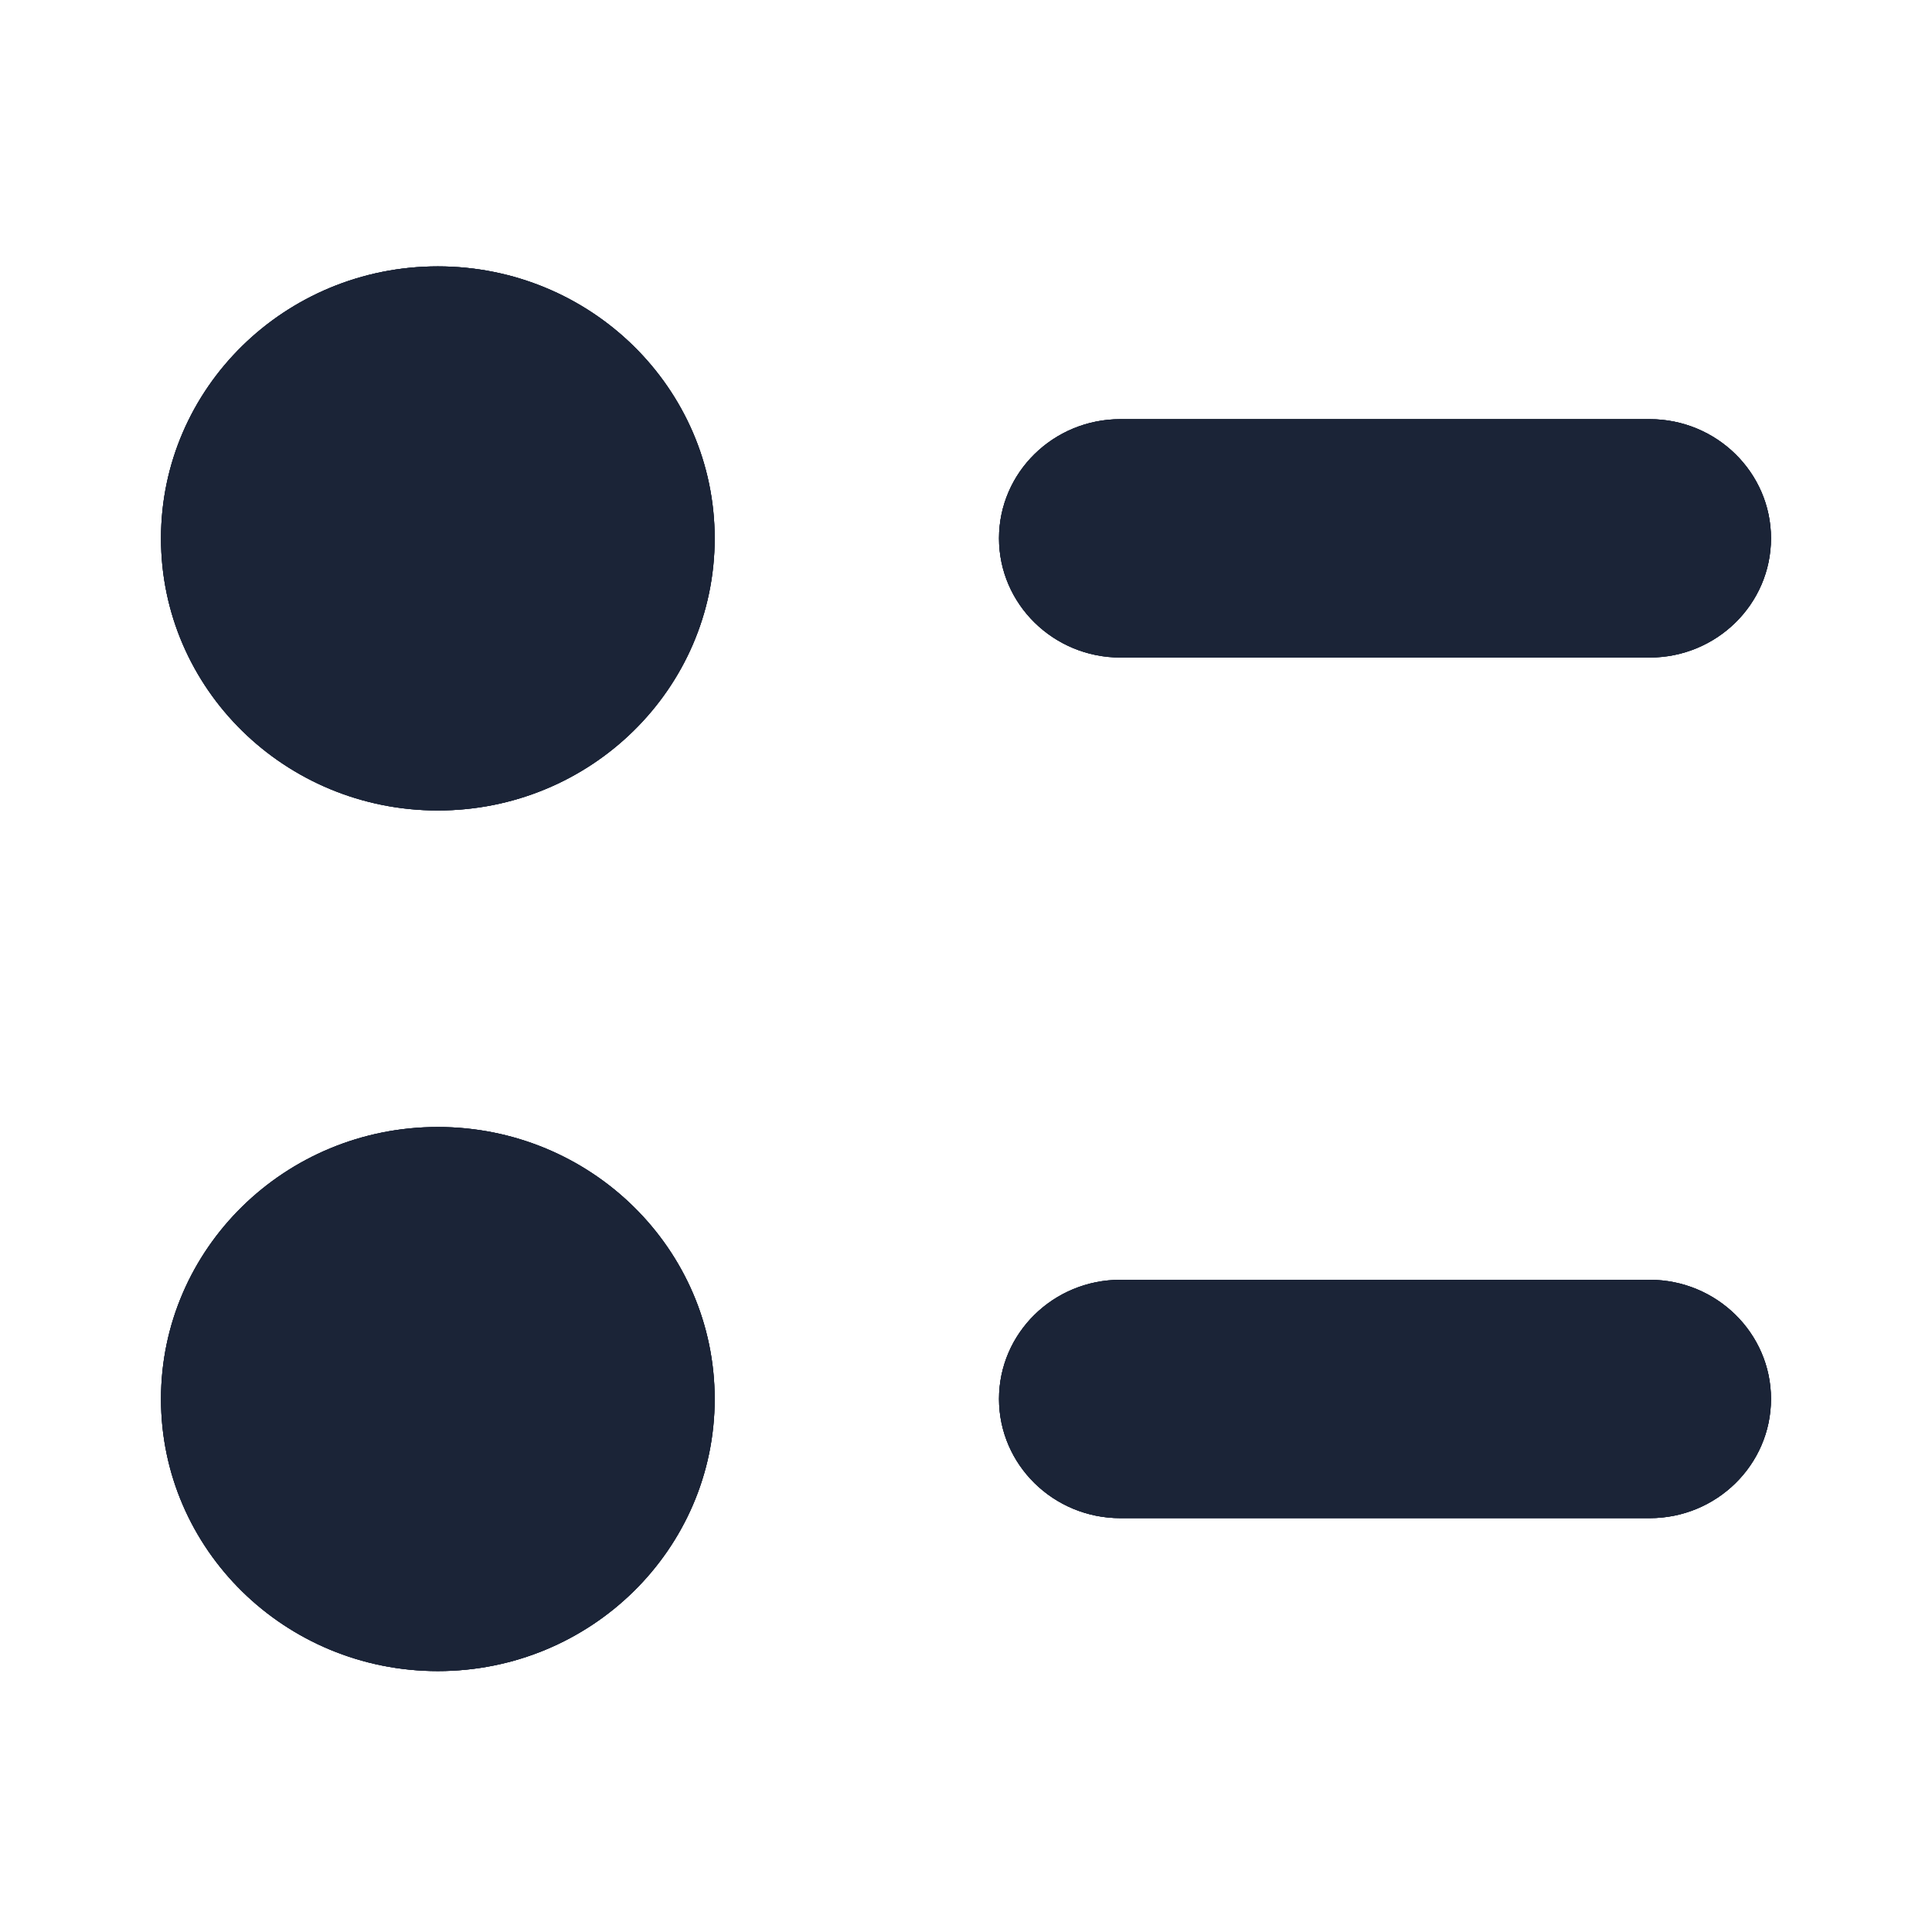 <svg width="24" height="24" viewBox="0 0 24 24" fill="none" xmlns="http://www.w3.org/2000/svg">
<path d="M5.439,3.309c1.9,0 3.439,1.513 3.439,3.379c0,1.867 -1.539,3.38 -3.439,3.38c-1.899,0 -3.439,-1.513 -3.439,-3.38c0,-1.866 1.54,-3.379 3.439,-3.379zM20.493,5.207c0.831,0 1.507,0.664 1.507,1.48c0,0.818 -0.676,1.481 -1.507,1.481h-6.575c-0.832,0 -1.508,-0.664 -1.508,-1.481c0,-0.817 0.675,-1.48 1.508,-1.48z" fill="#1B2437"/>
<path d="M5.439,3.309c1.9,0 3.439,1.513 3.439,3.379c0,1.867 -1.539,3.38 -3.439,3.38c-1.899,0 -3.439,-1.513 -3.439,-3.38c0,-1.866 1.54,-3.379 3.439,-3.379zM20.493,5.207c0.831,0 1.507,0.664 1.507,1.48c0,0.818 -0.676,1.481 -1.507,1.481h-6.575c-0.832,0 -1.508,-0.664 -1.508,-1.481c0,-0.817 0.675,-1.48 1.508,-1.48z" fill="#1B2437"/>
<path d="M5.439,3.309c1.9,0 3.439,1.513 3.439,3.379c0,1.867 -1.539,3.38 -3.439,3.38c-1.899,0 -3.439,-1.513 -3.439,-3.38c0,-1.866 1.54,-3.379 3.439,-3.379zM20.493,5.207c0.831,0 1.507,0.664 1.507,1.48c0,0.818 -0.676,1.481 -1.507,1.481h-6.575c-0.832,0 -1.508,-0.664 -1.508,-1.481c0,-0.817 0.675,-1.48 1.508,-1.48z" fill="#1B2437"/>
<path d="M5.439,14c1.9,0 3.439,1.513 3.439,3.379c0,1.867 -1.539,3.38 -3.439,3.38c-1.899,0 -3.439,-1.513 -3.439,-3.38c0,-1.866 1.54,-3.379 3.439,-3.379zM20.493,15.898c0.831,0 1.507,0.664 1.507,1.48c0,0.818 -0.676,1.481 -1.507,1.481h-6.575c-0.832,0 -1.508,-0.664 -1.508,-1.481c0,-0.817 0.675,-1.48 1.508,-1.48z" fill="#1B2437"/>
<path d="M5.439,14c1.9,0 3.439,1.513 3.439,3.379c0,1.867 -1.539,3.38 -3.439,3.38c-1.899,0 -3.439,-1.513 -3.439,-3.38c0,-1.866 1.54,-3.379 3.439,-3.379zM20.493,15.898c0.831,0 1.507,0.664 1.507,1.48c0,0.818 -0.676,1.481 -1.507,1.481h-6.575c-0.832,0 -1.508,-0.664 -1.508,-1.481c0,-0.817 0.675,-1.48 1.508,-1.48z" fill="#1B2437"/>
<path d="M5.439,14c1.9,0 3.439,1.513 3.439,3.379c0,1.867 -1.539,3.38 -3.439,3.38c-1.899,0 -3.439,-1.513 -3.439,-3.38c0,-1.866 1.54,-3.379 3.439,-3.379zM20.493,15.898c0.831,0 1.507,0.664 1.507,1.48c0,0.818 -0.676,1.481 -1.507,1.481h-6.575c-0.832,0 -1.508,-0.664 -1.508,-1.481c0,-0.817 0.675,-1.48 1.508,-1.48z" fill="#1B2437"/>
</svg>
